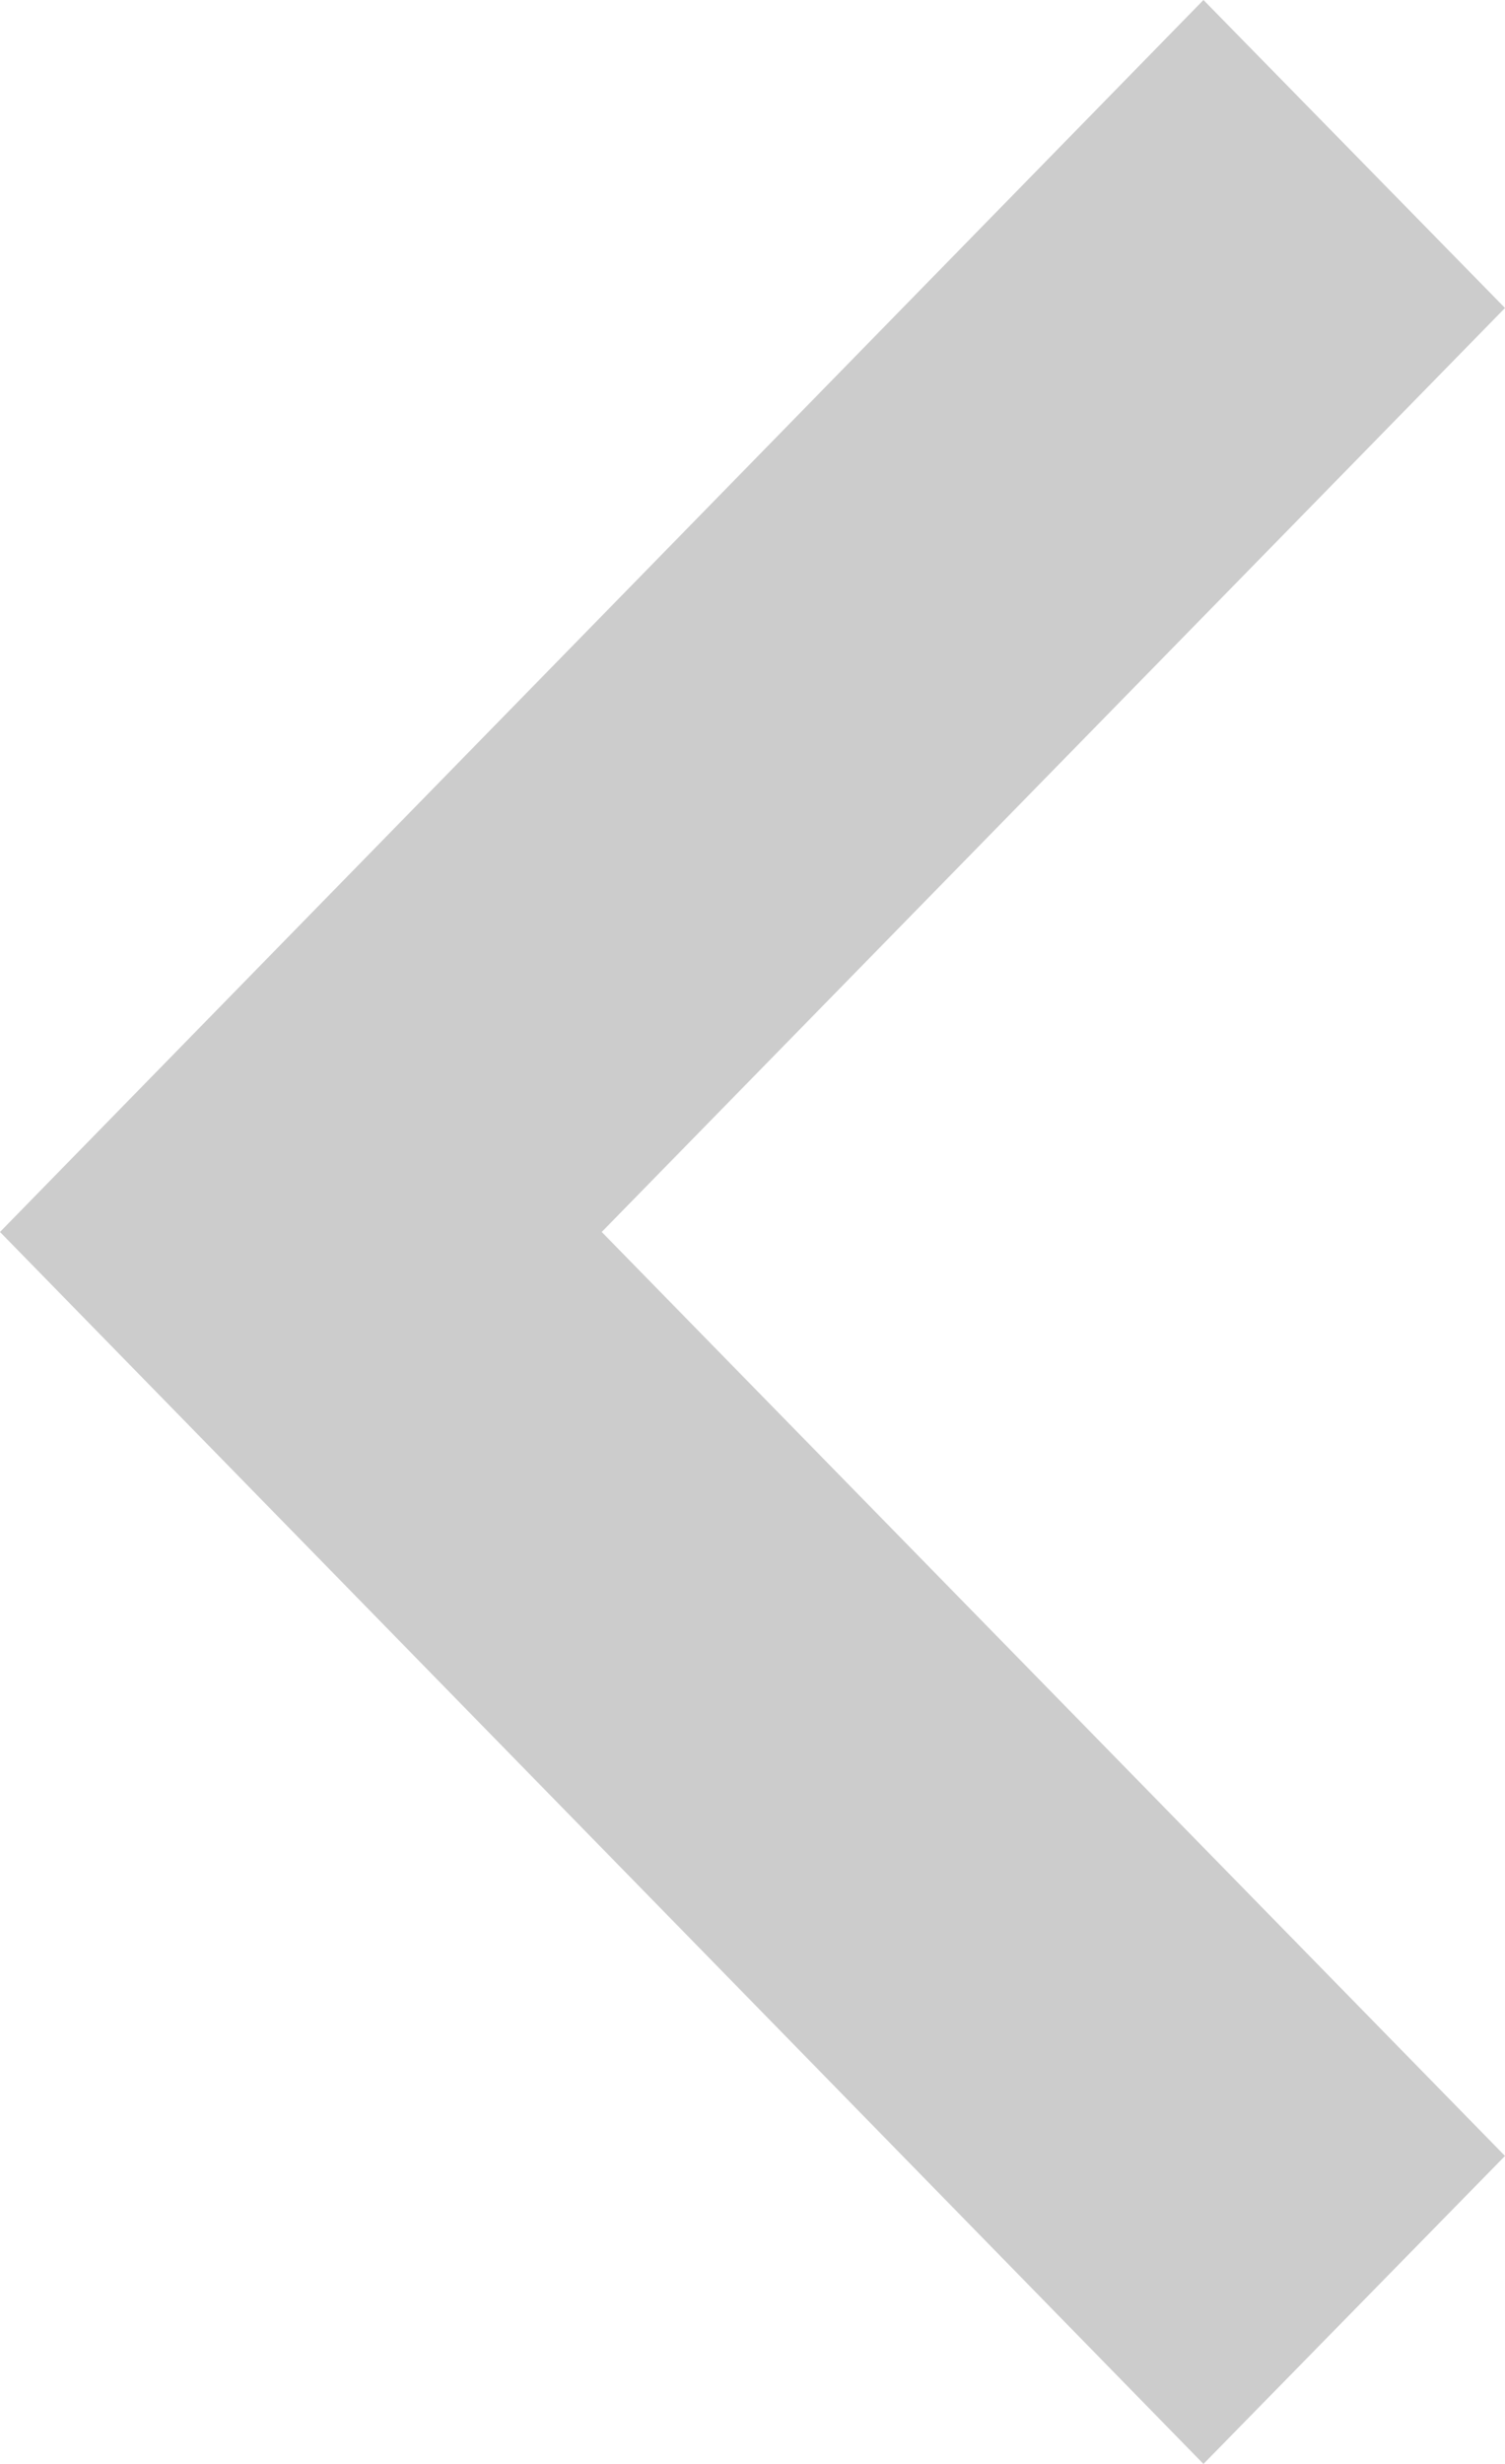<svg width="11" height="18" viewBox="0 0 11 18" fill="none" xmlns="http://www.w3.org/2000/svg">
<path id="Vector" fill-rule="evenodd" clip-rule="evenodd" d="M8.796 18L-7.86805e-07 9L8.796 1.92715e-07L11 2.25L4.398 9L11 15.75L8.796 18Z" fill="#CCCCCC"/>
</svg>
